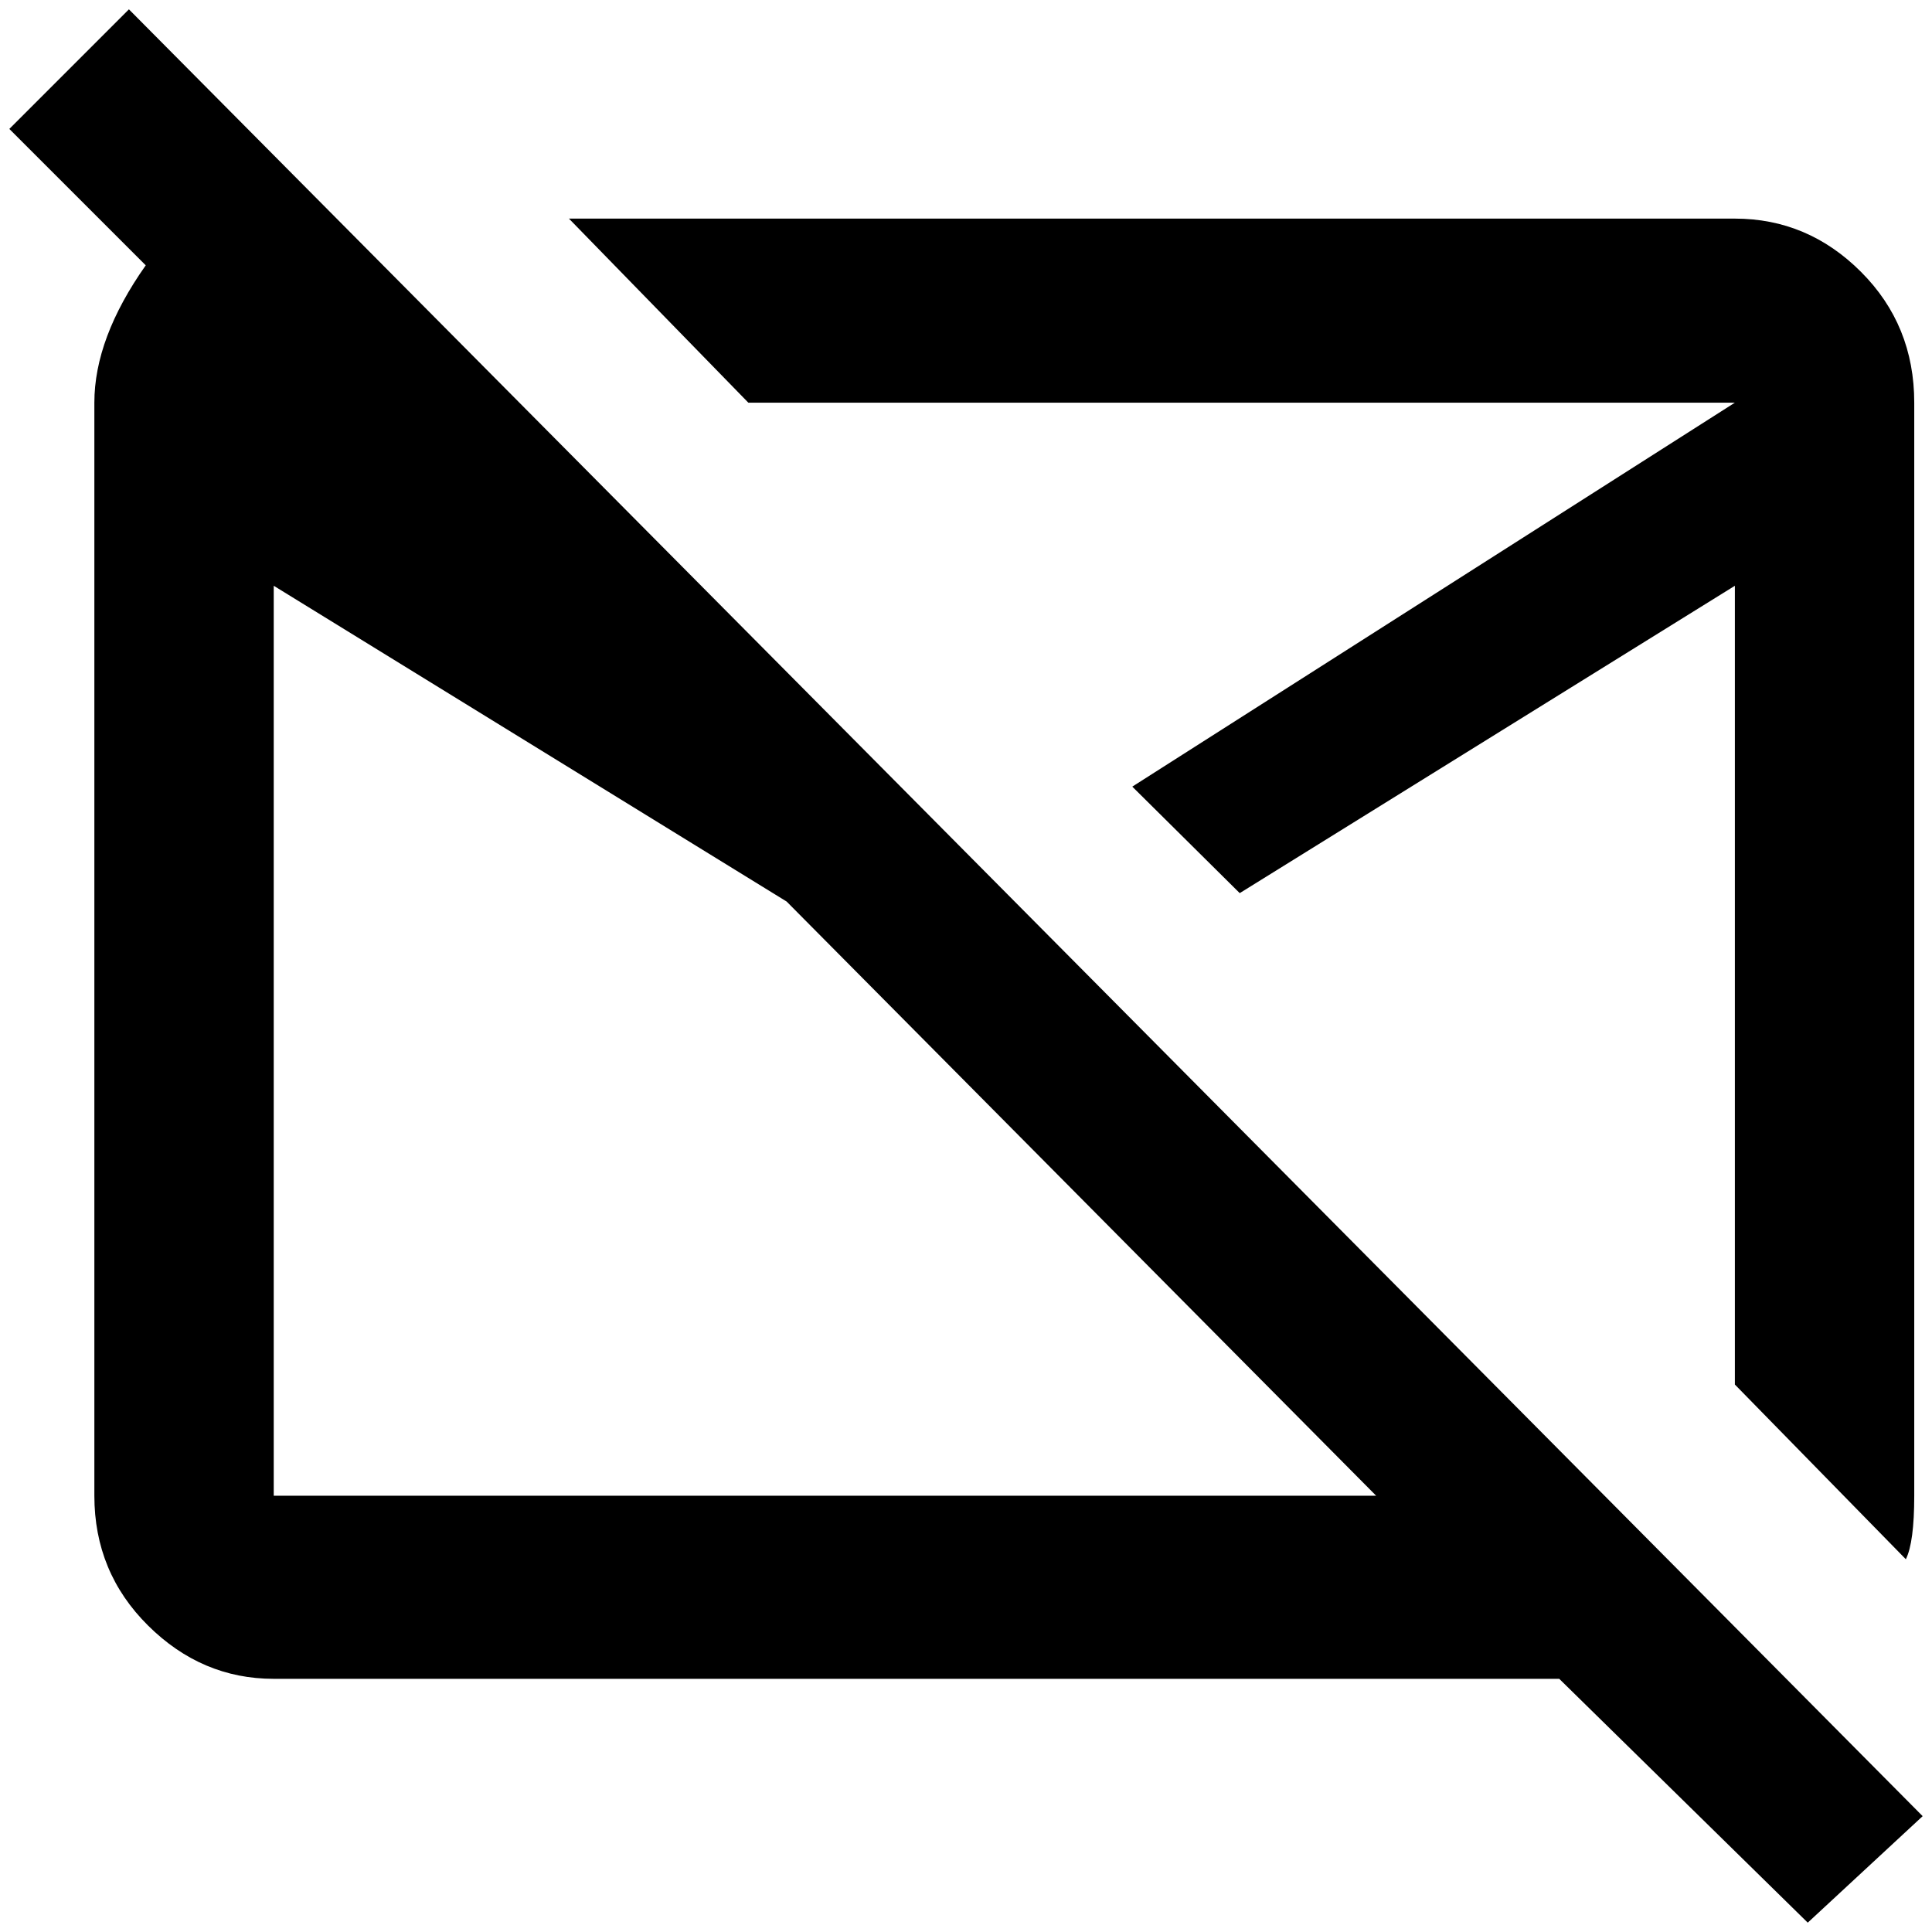 <?xml version="1.0" standalone="no"?>
<!DOCTYPE svg PUBLIC "-//W3C//DTD SVG 1.1//EN" "http://www.w3.org/Graphics/SVG/1.1/DTD/svg11.dtd" >
<svg xmlns="http://www.w3.org/2000/svg" xmlns:xlink="http://www.w3.org/1999/xlink" version="1.1" width="2048" height="2048" viewBox="-10 0 2068 2048">
   <path fill="currentColor"
d="M2048 1934l-1920 -1934l-128 128l146 146q-55 78 -55 147v1170q0 82 57.5 139t134.5 57h1376l266 261zM283 1591v-974l549 338l631 636h-1180zM791 421l-192 -197h1248q78 0 135 57t57 140v1170q0 50 -9 68l-183 -187v-855l-530 329l-115 -114l645 -411h-1056z" />
</svg>
